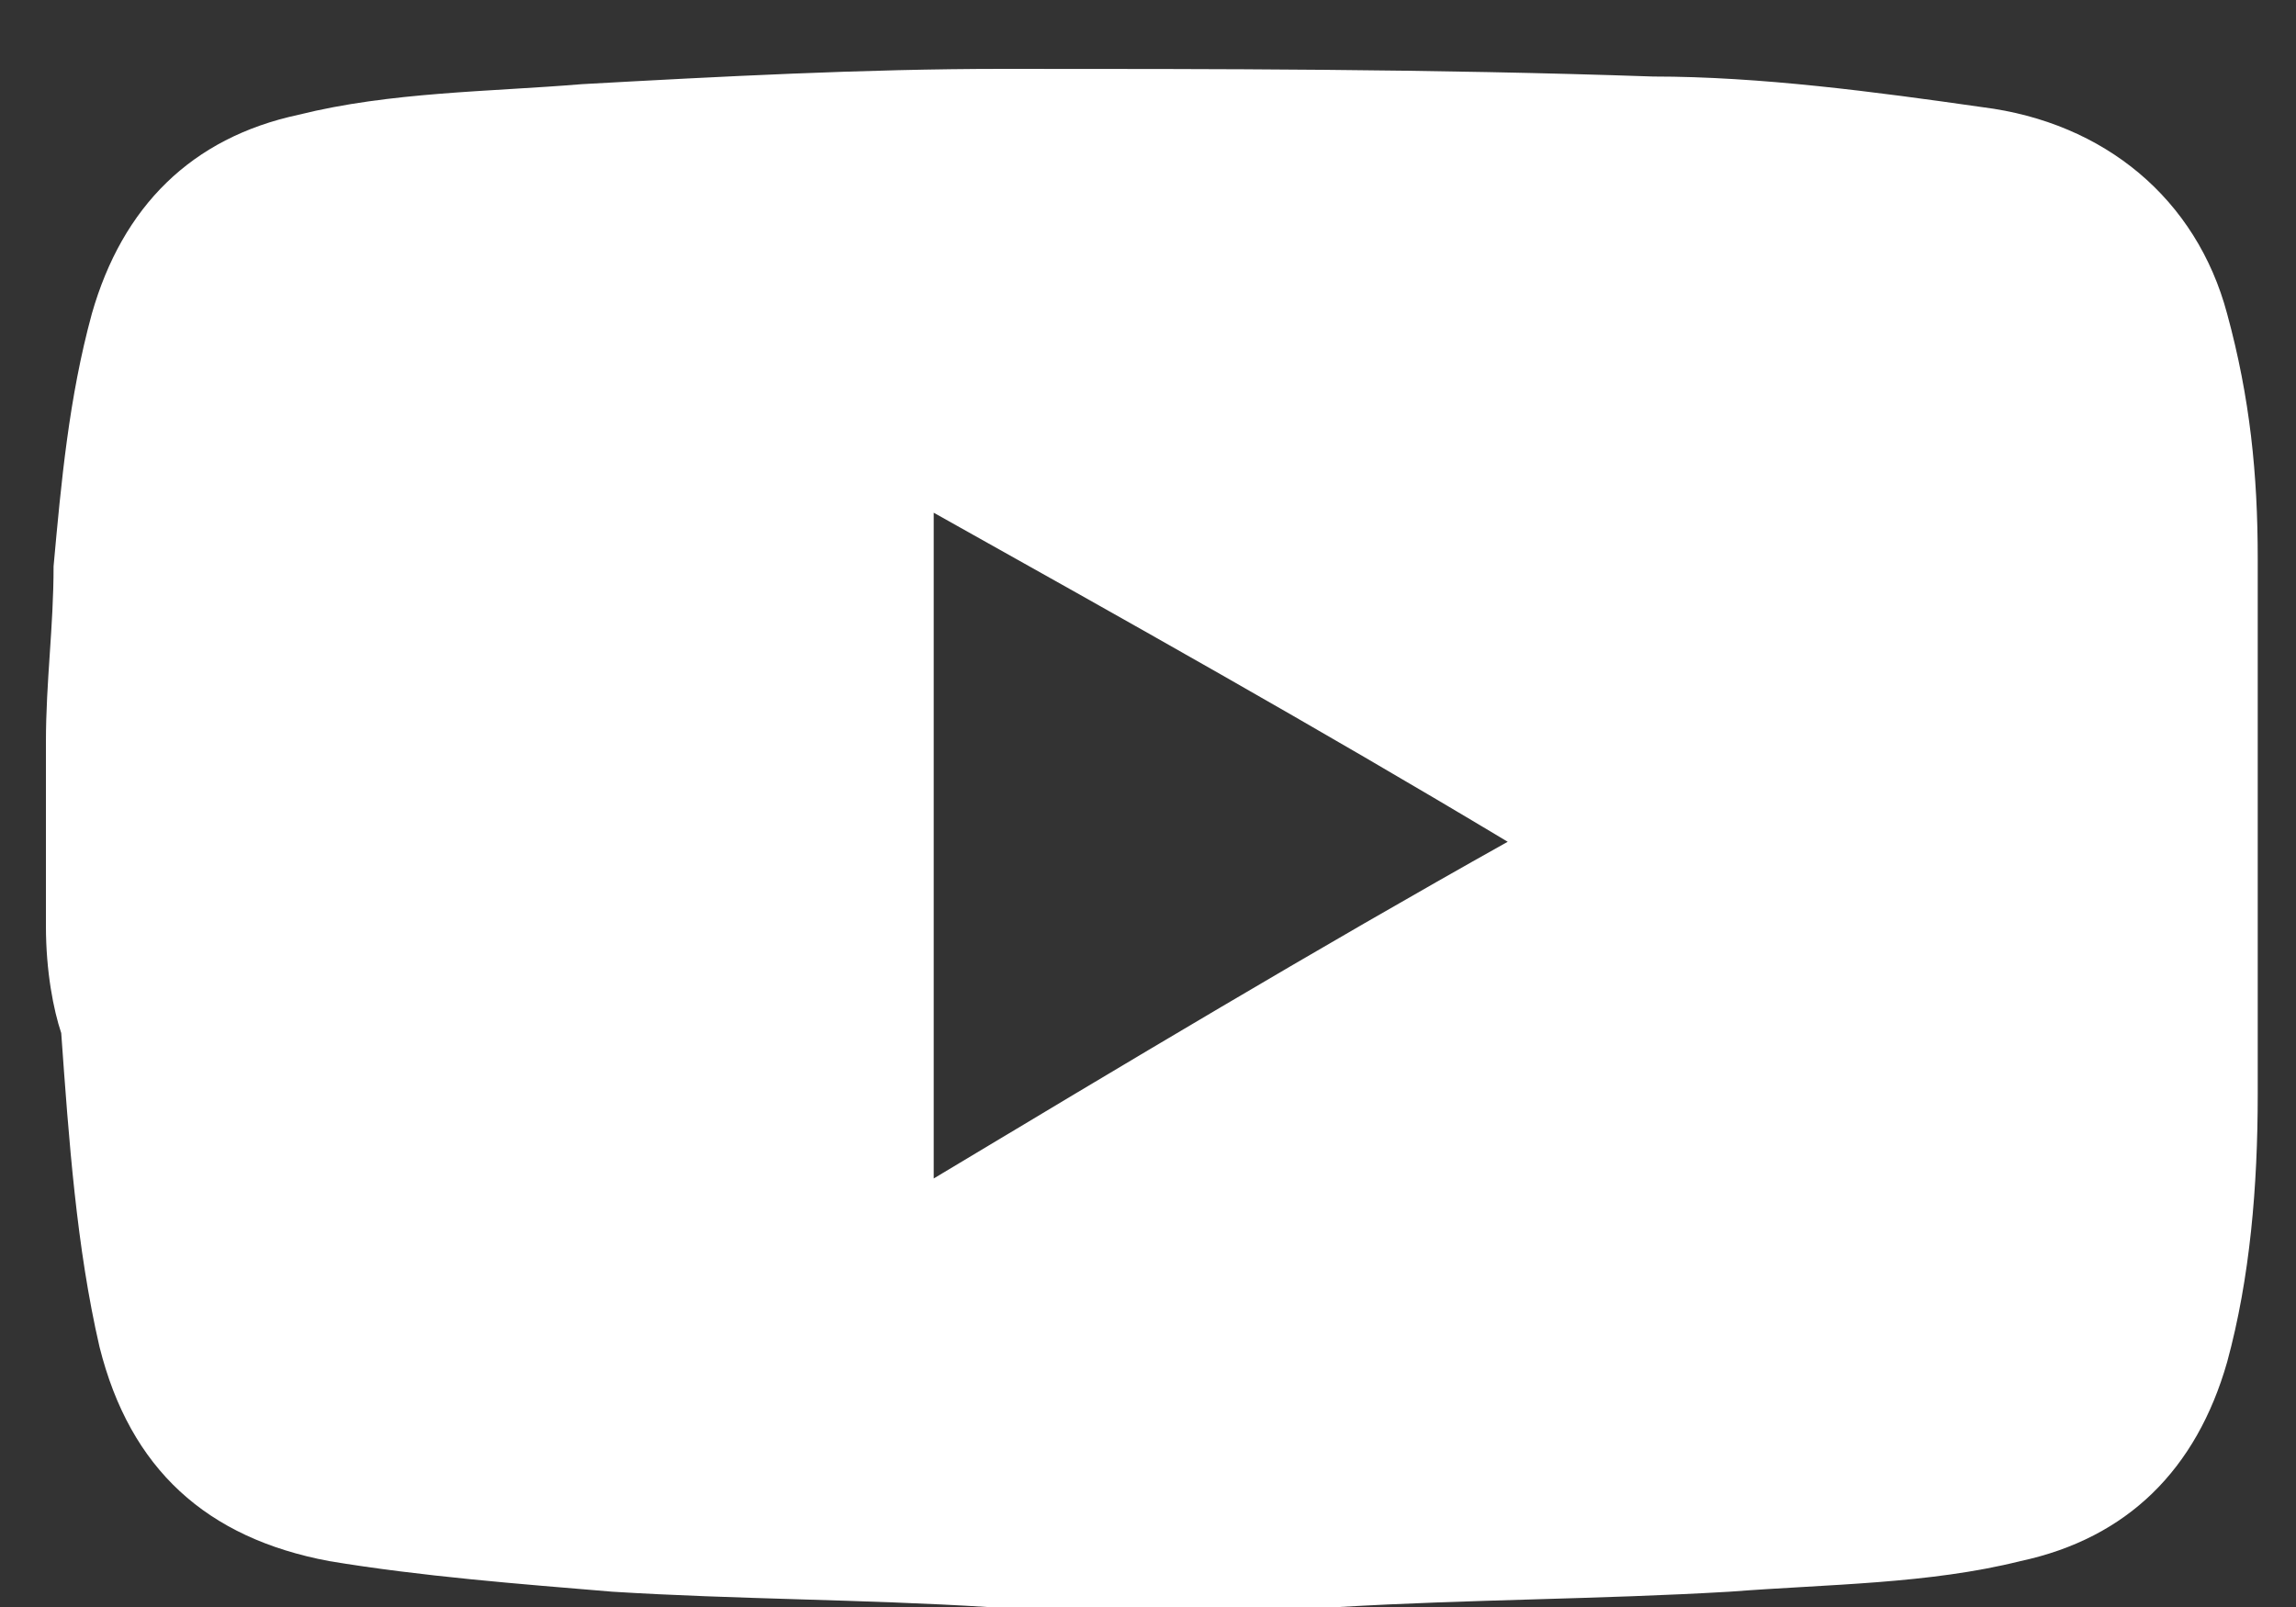<svg width="30" height="21" viewBox="0 0 30 21" fill="none" xmlns="http://www.w3.org/2000/svg">
<rect x="0" y="0" width="30" height="21" fill="#333333" stroke="none"/>
<path d="M0.6 12.1C0.6 11.4 0.6 10.6 0.6 9.9C0.6 9.8 0.6 9.8 0.6 9.7C0.6 8.9 0.7 8.2 0.7 7.4C0.8 6.3 0.9 5.2 1.2 4.1C1.6 2.7 2.5 1.8 3.9 1.5C5.1 1.2 6.4 1.2 7.6 1.1C9.4 1 11.3 0.9 13.1 0.9C15.9 0.9 18.7 0.9 21.6 1C23 1 24.5 1.2 25.9 1.4C27.5 1.6 28.7 2.6 29.1 4.1C29.4 5.2 29.5 6.2 29.5 7.3C29.5 9.6 29.5 12 29.5 14.3C29.5 15.5 29.4 16.7 29.1 17.8C28.7 19.2 27.8 20.1 26.4 20.4C25.2 20.7 23.9 20.7 22.6 20.8C20.9 20.9 19.2 20.9 17.5 21C17.4 21 17.3 21 17.3 21C15.9 21 14.5 21 13.1 21C13 21 13 21 12.9 21C11.3 20.9 9.6 20.9 8 20.8C6.8 20.7 5.5 20.6 4.3 20.4C2.7 20.1 1.7 19.2 1.3 17.6C1 16.3 0.9 14.9 0.8 13.5C0.7 13.2 0.6 12.7 0.6 12.1ZM19.7 11C17.2 9.5 14.7 8.1 12.2 6.7C12.2 9.6 12.2 12.5 12.2 15.4C14.7 13.9 17.2 12.4 19.7 11Z" fill="white"/>
</svg>
